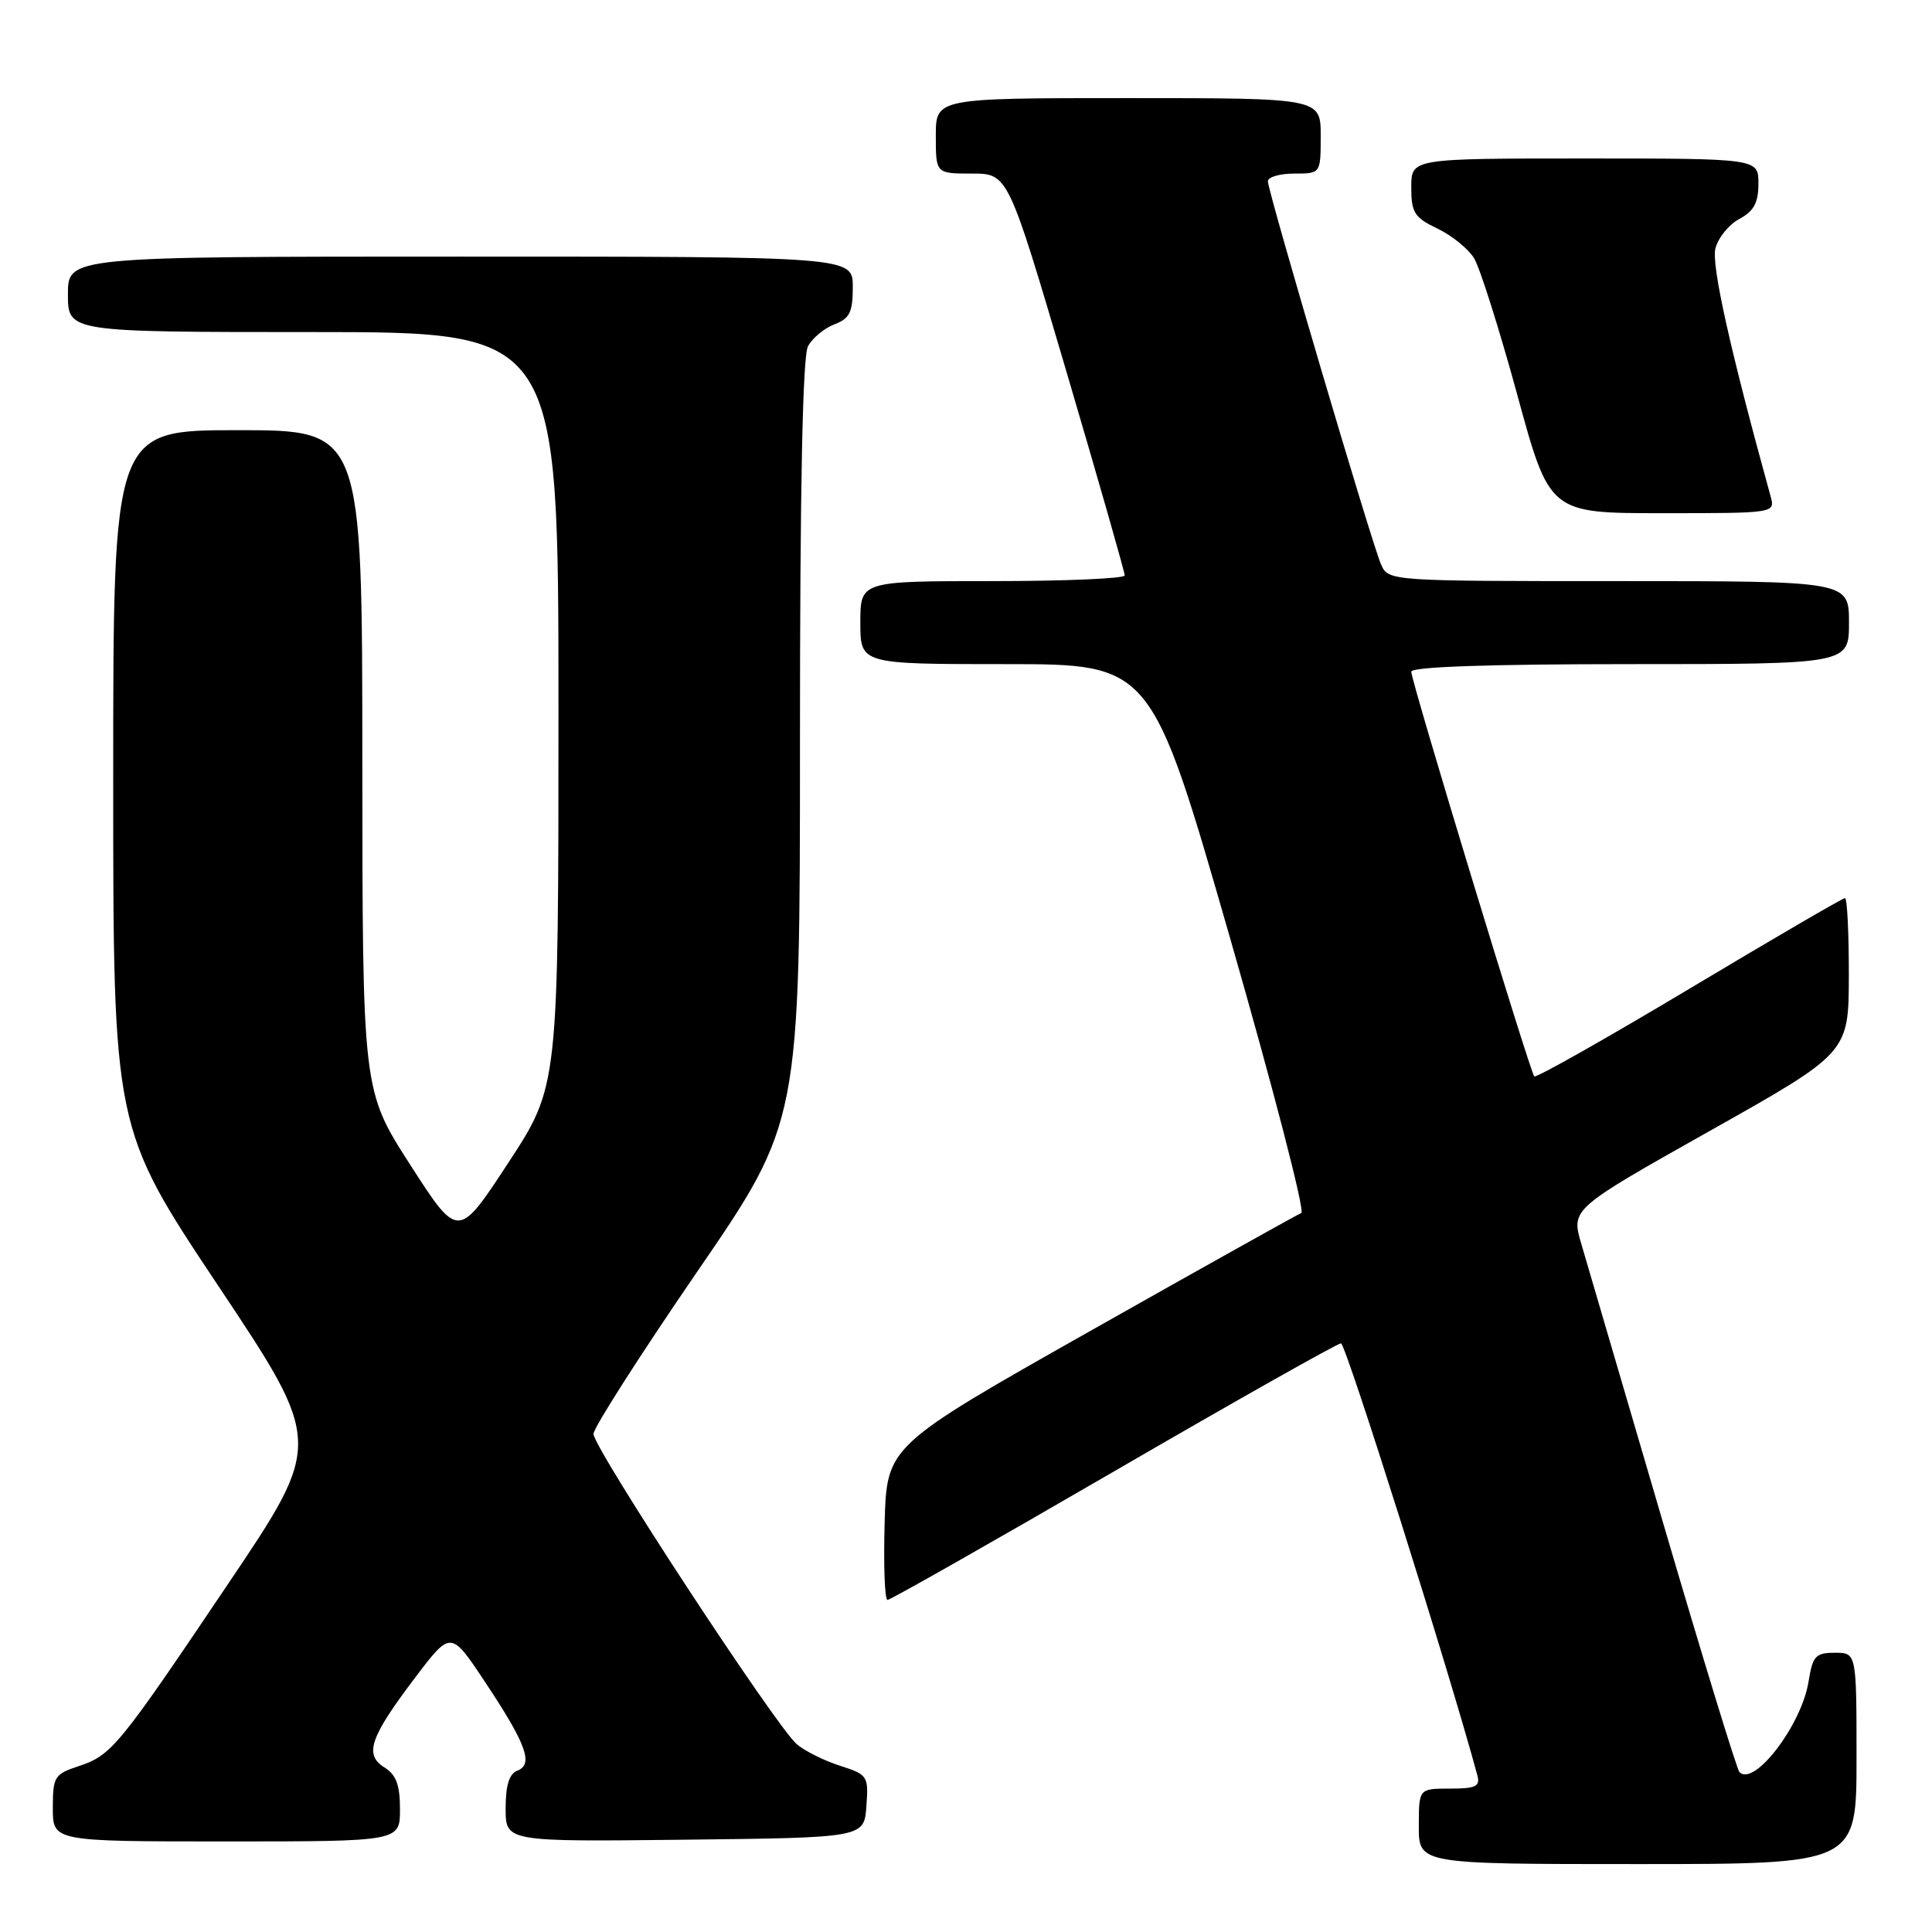 <?xml version="1.0" encoding="UTF-8" standalone="no"?>
<!DOCTYPE svg PUBLIC "-//W3C//DTD SVG 1.1//EN" "http://www.w3.org/Graphics/SVG/1.1/DTD/svg11.dtd" >
<svg xmlns="http://www.w3.org/2000/svg" xmlns:xlink="http://www.w3.org/1999/xlink" version="1.1" viewBox="0 0 256 256">
 <g >
 <path fill="currentColor"
d=" M 246.00 233.00 C 246.00 219.00 246.00 219.00 243.13 219.00 C 240.57 219.00 240.19 219.42 239.64 222.83 C 238.72 228.57 232.45 236.79 230.49 234.82 C 230.15 234.49 225.61 219.65 220.39 201.86 C 215.17 184.06 210.29 167.41 209.54 164.85 C 208.17 160.20 208.17 160.20 226.56 149.85 C 244.96 139.50 244.96 139.50 244.98 129.25 C 244.99 123.61 244.76 119.00 244.47 119.00 C 244.18 119.00 234.89 124.41 223.83 131.03 C 212.77 137.64 203.53 142.86 203.30 142.63 C 202.74 142.07 187.00 90.29 187.00 89.00 C 187.00 88.36 197.25 88.00 216.00 88.00 C 245.00 88.00 245.00 88.00 245.00 82.50 C 245.00 77.00 245.00 77.00 214.48 77.00 C 183.96 77.00 183.96 77.00 182.98 74.75 C 181.73 71.89 168.00 25.38 168.00 24.02 C 168.00 23.46 169.57 23.00 171.50 23.00 C 175.00 23.00 175.00 23.00 175.00 18.00 C 175.00 13.00 175.00 13.00 149.50 13.00 C 124.00 13.00 124.00 13.00 124.00 18.00 C 124.00 23.00 124.00 23.00 128.78 23.00 C 133.57 23.00 133.57 23.00 141.31 49.25 C 145.57 63.69 149.04 75.84 149.03 76.25 C 149.01 76.66 141.12 77.00 131.50 77.00 C 114.00 77.00 114.00 77.00 114.00 82.50 C 114.00 88.00 114.00 88.00 133.27 88.00 C 152.55 88.00 152.55 88.00 162.96 124.19 C 168.68 144.09 172.95 160.54 172.43 160.73 C 171.92 160.93 159.35 167.95 144.50 176.34 C 117.50 191.60 117.50 191.60 117.22 201.80 C 117.06 207.41 117.23 212.00 117.60 212.00 C 117.97 212.00 131.45 204.35 147.56 195.00 C 163.67 185.65 177.22 178.00 177.69 178.00 C 178.32 178.00 192.07 221.57 195.76 235.25 C 196.15 236.71 195.55 237.00 192.12 237.00 C 188.00 237.00 188.00 237.00 188.00 242.00 C 188.00 247.00 188.00 247.00 217.00 247.00 C 246.00 247.00 246.00 247.00 246.00 233.00 Z  M 53.00 239.74 C 53.00 236.53 52.50 235.17 50.95 234.20 C 48.23 232.50 49.00 230.23 55.01 222.29 C 59.74 216.05 59.74 216.05 64.23 222.81 C 69.73 231.07 70.72 233.78 68.57 234.61 C 67.47 235.03 67.00 236.54 67.00 239.63 C 67.00 244.04 67.00 244.04 90.75 243.77 C 114.50 243.50 114.50 243.50 114.80 239.34 C 115.10 235.33 114.98 235.15 111.30 233.97 C 109.21 233.30 106.64 232.02 105.58 231.12 C 102.85 228.80 78.60 191.80 78.64 190.00 C 78.65 189.18 84.82 179.54 92.33 168.58 C 106.00 148.67 106.00 148.67 106.00 98.27 C 106.00 64.65 106.35 47.21 107.06 45.89 C 107.64 44.80 109.22 43.49 110.56 42.98 C 112.59 42.21 113.00 41.37 113.00 38.02 C 113.00 34.00 113.00 34.00 61.00 34.00 C 9.00 34.00 9.00 34.00 9.00 39.00 C 9.00 44.00 9.00 44.00 41.50 44.00 C 74.00 44.00 74.00 44.00 74.00 93.97 C 74.00 143.93 74.00 143.93 67.35 154.08 C 60.71 164.22 60.71 164.22 54.37 154.36 C 48.03 144.50 48.03 144.50 48.01 100.75 C 48.00 57.00 48.00 57.00 31.50 57.00 C 15.00 57.00 15.00 57.00 15.00 103.25 C 15.00 149.50 15.00 149.50 28.90 170.35 C 42.80 191.20 42.80 191.20 30.24 209.85 C 15.61 231.59 14.79 232.58 10.35 234.05 C 7.22 235.08 7.00 235.45 7.00 239.58 C 7.00 244.00 7.00 244.00 30.00 244.00 C 53.00 244.00 53.00 244.00 53.00 239.74 Z  M 234.61 65.75 C 229.25 46.34 226.75 35.11 227.30 32.93 C 227.65 31.52 229.08 29.76 230.47 29.01 C 232.40 27.98 233.00 26.87 233.00 24.33 C 233.00 21.00 233.00 21.00 210.00 21.00 C 187.00 21.00 187.00 21.00 187.00 24.81 C 187.00 28.18 187.41 28.82 190.45 30.28 C 192.35 31.18 194.54 32.95 195.32 34.21 C 196.09 35.47 198.66 43.59 201.03 52.25 C 205.32 68.00 205.32 68.00 220.28 68.00 C 235.23 68.00 235.23 68.00 234.61 65.75 Z "/>
</g>
</svg>